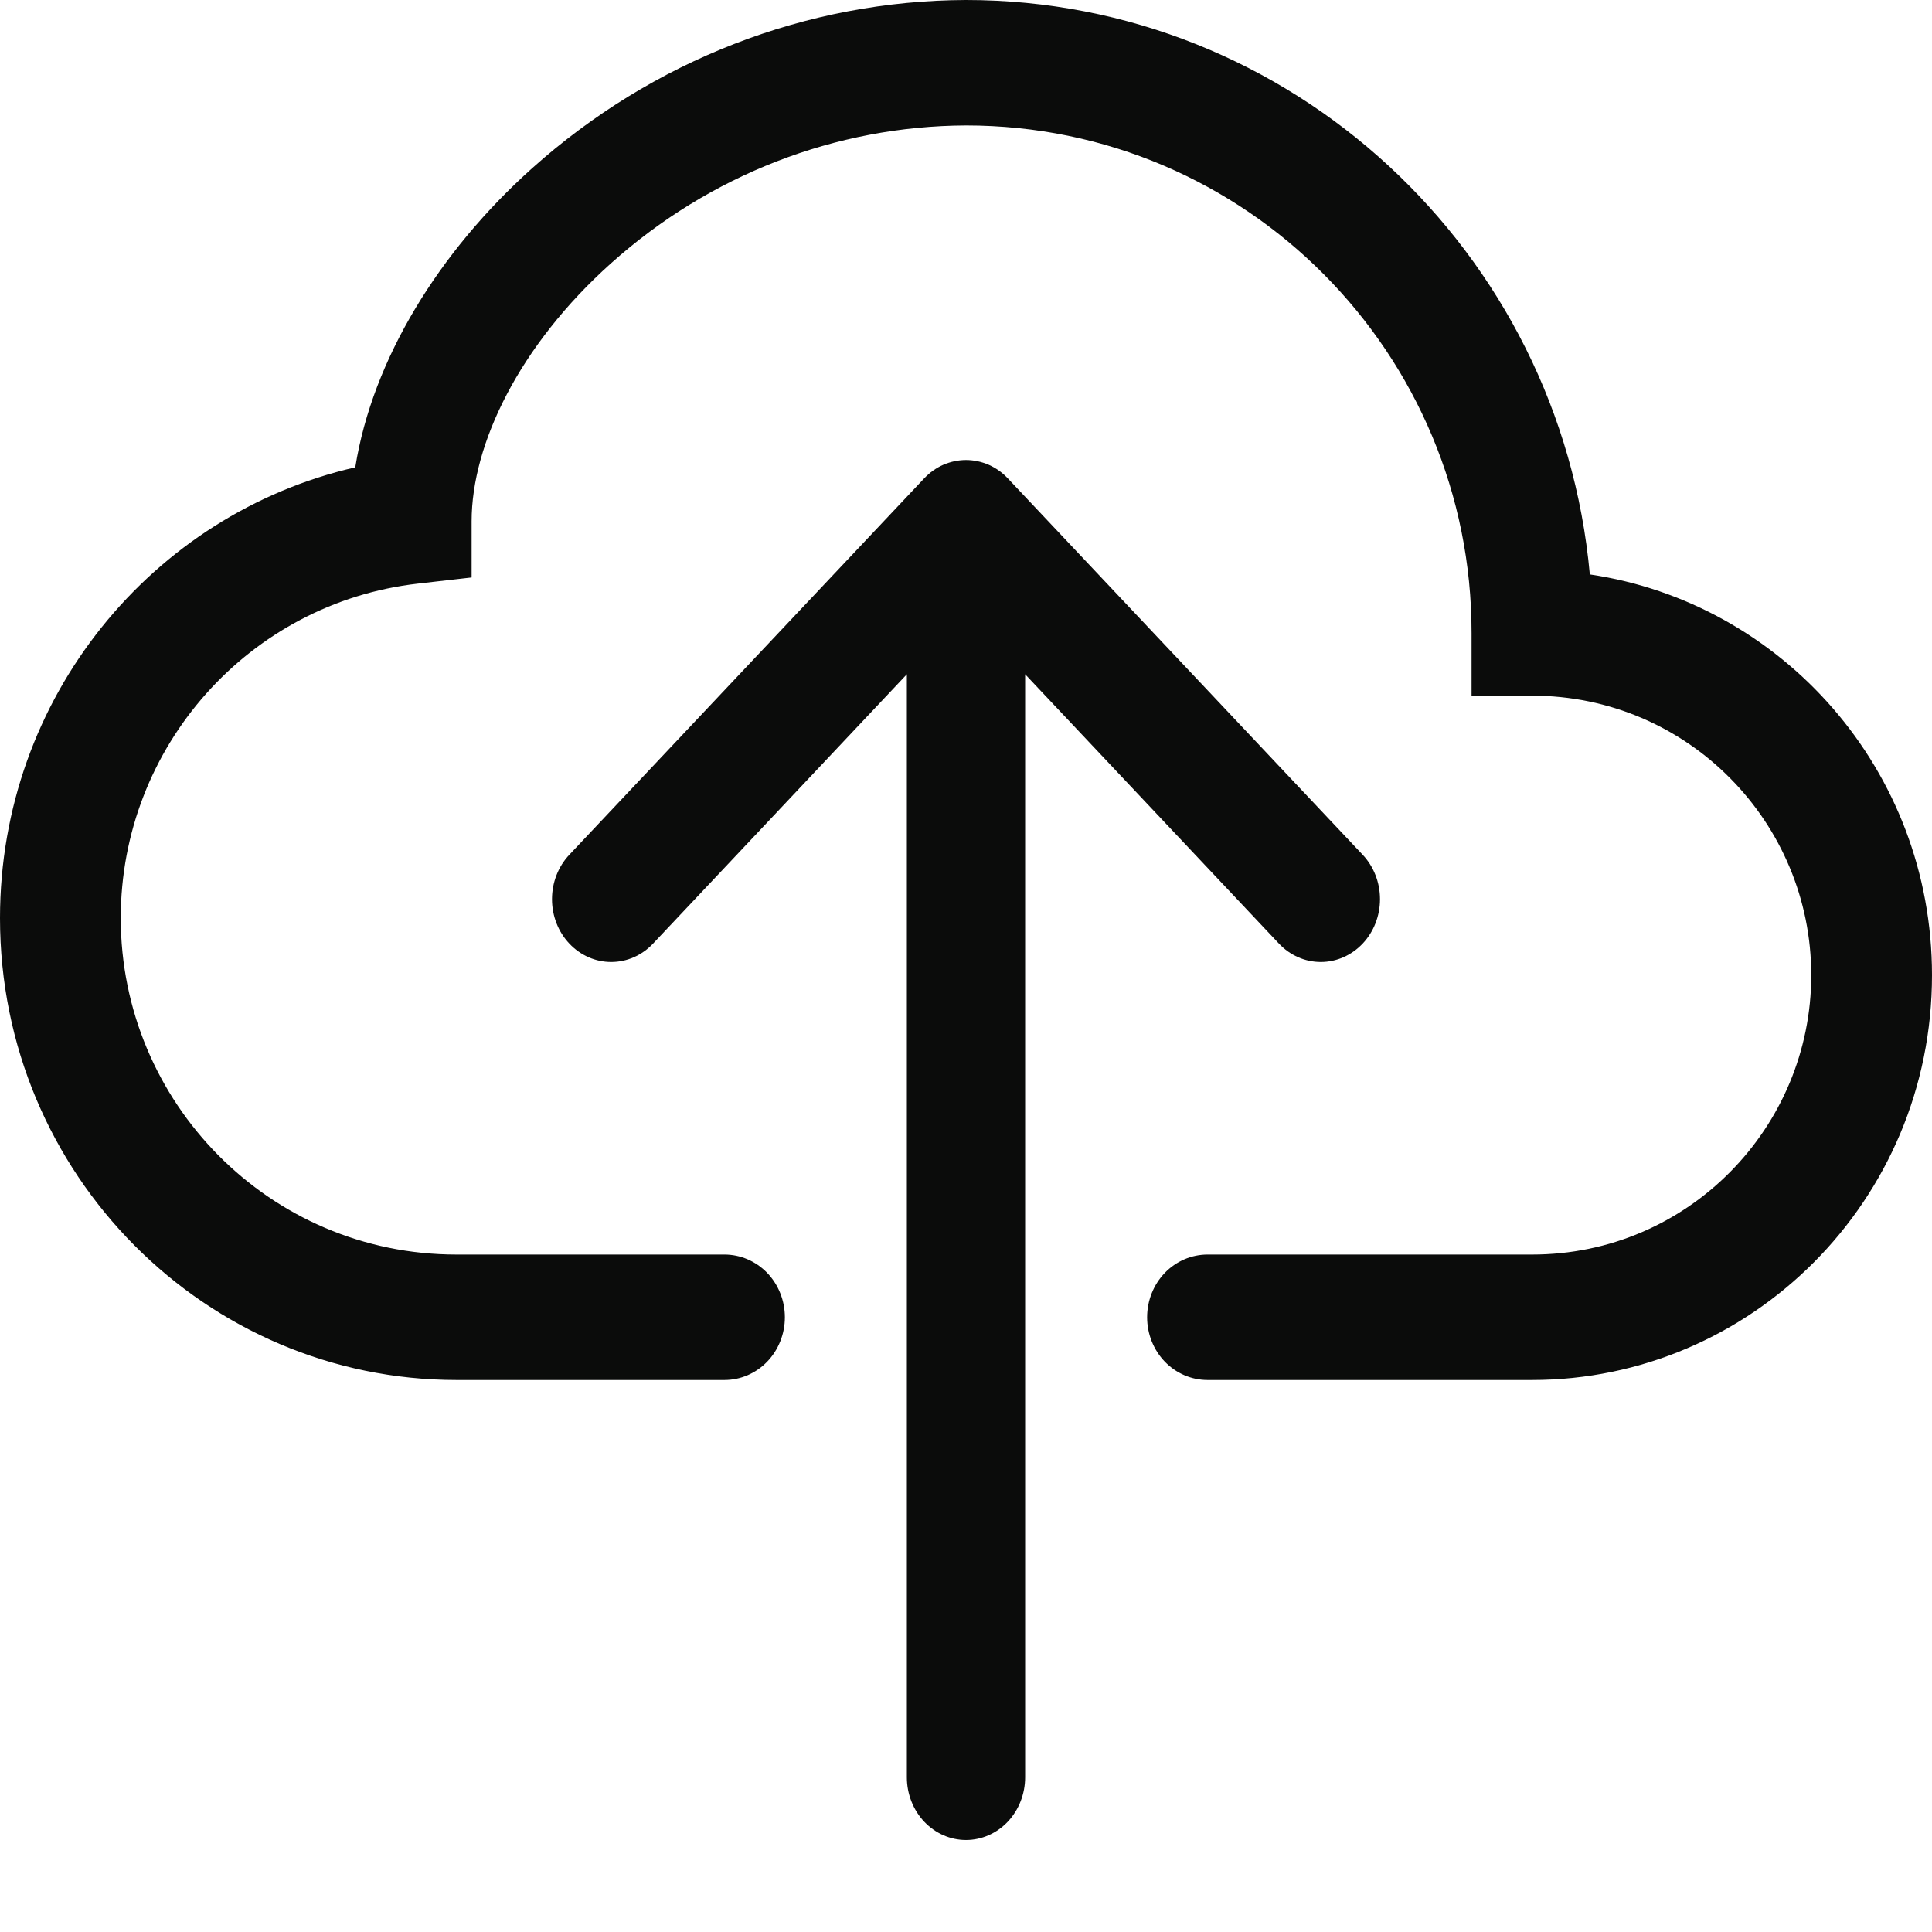 <svg width="28" height="28" viewBox="0 0 28 28" fill="none" xmlns="http://www.w3.org/2000/svg">
<path fill-rule="evenodd" clip-rule="evenodd" d="M7.71 2.44C9.46 0.873 11.69 0.008 14 0C18.707 0 22.615 3.636 23.041 8.325C25.826 8.735 28 11.158 28 14.133C28 17.398 25.378 20 22.202 20H17.5C17.268 20 17.045 19.904 16.881 19.734C16.717 19.563 16.625 19.332 16.625 19.091C16.625 18.85 16.717 18.619 16.881 18.448C17.045 18.278 17.268 18.182 17.5 18.182H22.204C24.463 18.182 26.25 16.342 26.25 14.133C26.25 11.922 24.465 10.082 22.202 10.082H21.327V9.173C21.329 5.136 18.074 1.818 14 1.818C12.11 1.826 10.284 2.535 8.853 3.818C7.529 5.004 6.835 6.433 6.835 7.555V8.369L6.057 8.458C3.612 8.736 1.75 10.822 1.75 13.306C1.75 15.973 3.902 18.182 6.617 18.182H10.5C10.732 18.182 10.955 18.278 11.119 18.448C11.283 18.619 11.375 18.85 11.375 19.091C11.375 19.332 11.283 19.563 11.119 19.734C10.955 19.904 10.732 20 10.5 20H6.617C2.989 20 0 17.029 0 13.306C0 10.1 2.216 7.445 5.149 6.773C5.399 5.204 6.37 3.64 7.71 2.44Z" fill="#0B0C0B"/>
<path fill-rule="evenodd" clip-rule="evenodd" d="M13.393 6.934C13.473 6.849 13.567 6.782 13.671 6.736C13.776 6.691 13.887 6.667 14 6.667C14.113 6.667 14.224 6.691 14.329 6.736C14.433 6.782 14.527 6.849 14.607 6.934L19.749 12.388C19.91 12.559 20 12.79 20 13.032C20 13.273 19.91 13.505 19.749 13.675C19.588 13.846 19.369 13.942 19.142 13.942C18.914 13.942 18.696 13.846 18.535 13.675L14.857 9.772V25.758C14.857 25.999 14.767 26.23 14.606 26.401C14.445 26.571 14.227 26.667 14 26.667C13.773 26.667 13.555 26.571 13.394 26.401C13.233 26.23 13.143 25.999 13.143 25.758V9.772L9.465 13.675C9.304 13.846 9.086 13.942 8.858 13.942C8.63 13.942 8.412 13.846 8.251 13.675C8.09 13.505 8 13.273 8 13.032C8 12.79 8.09 12.559 8.251 12.388L13.393 6.934Z" fill="#0B0C0B"/>
</svg>
